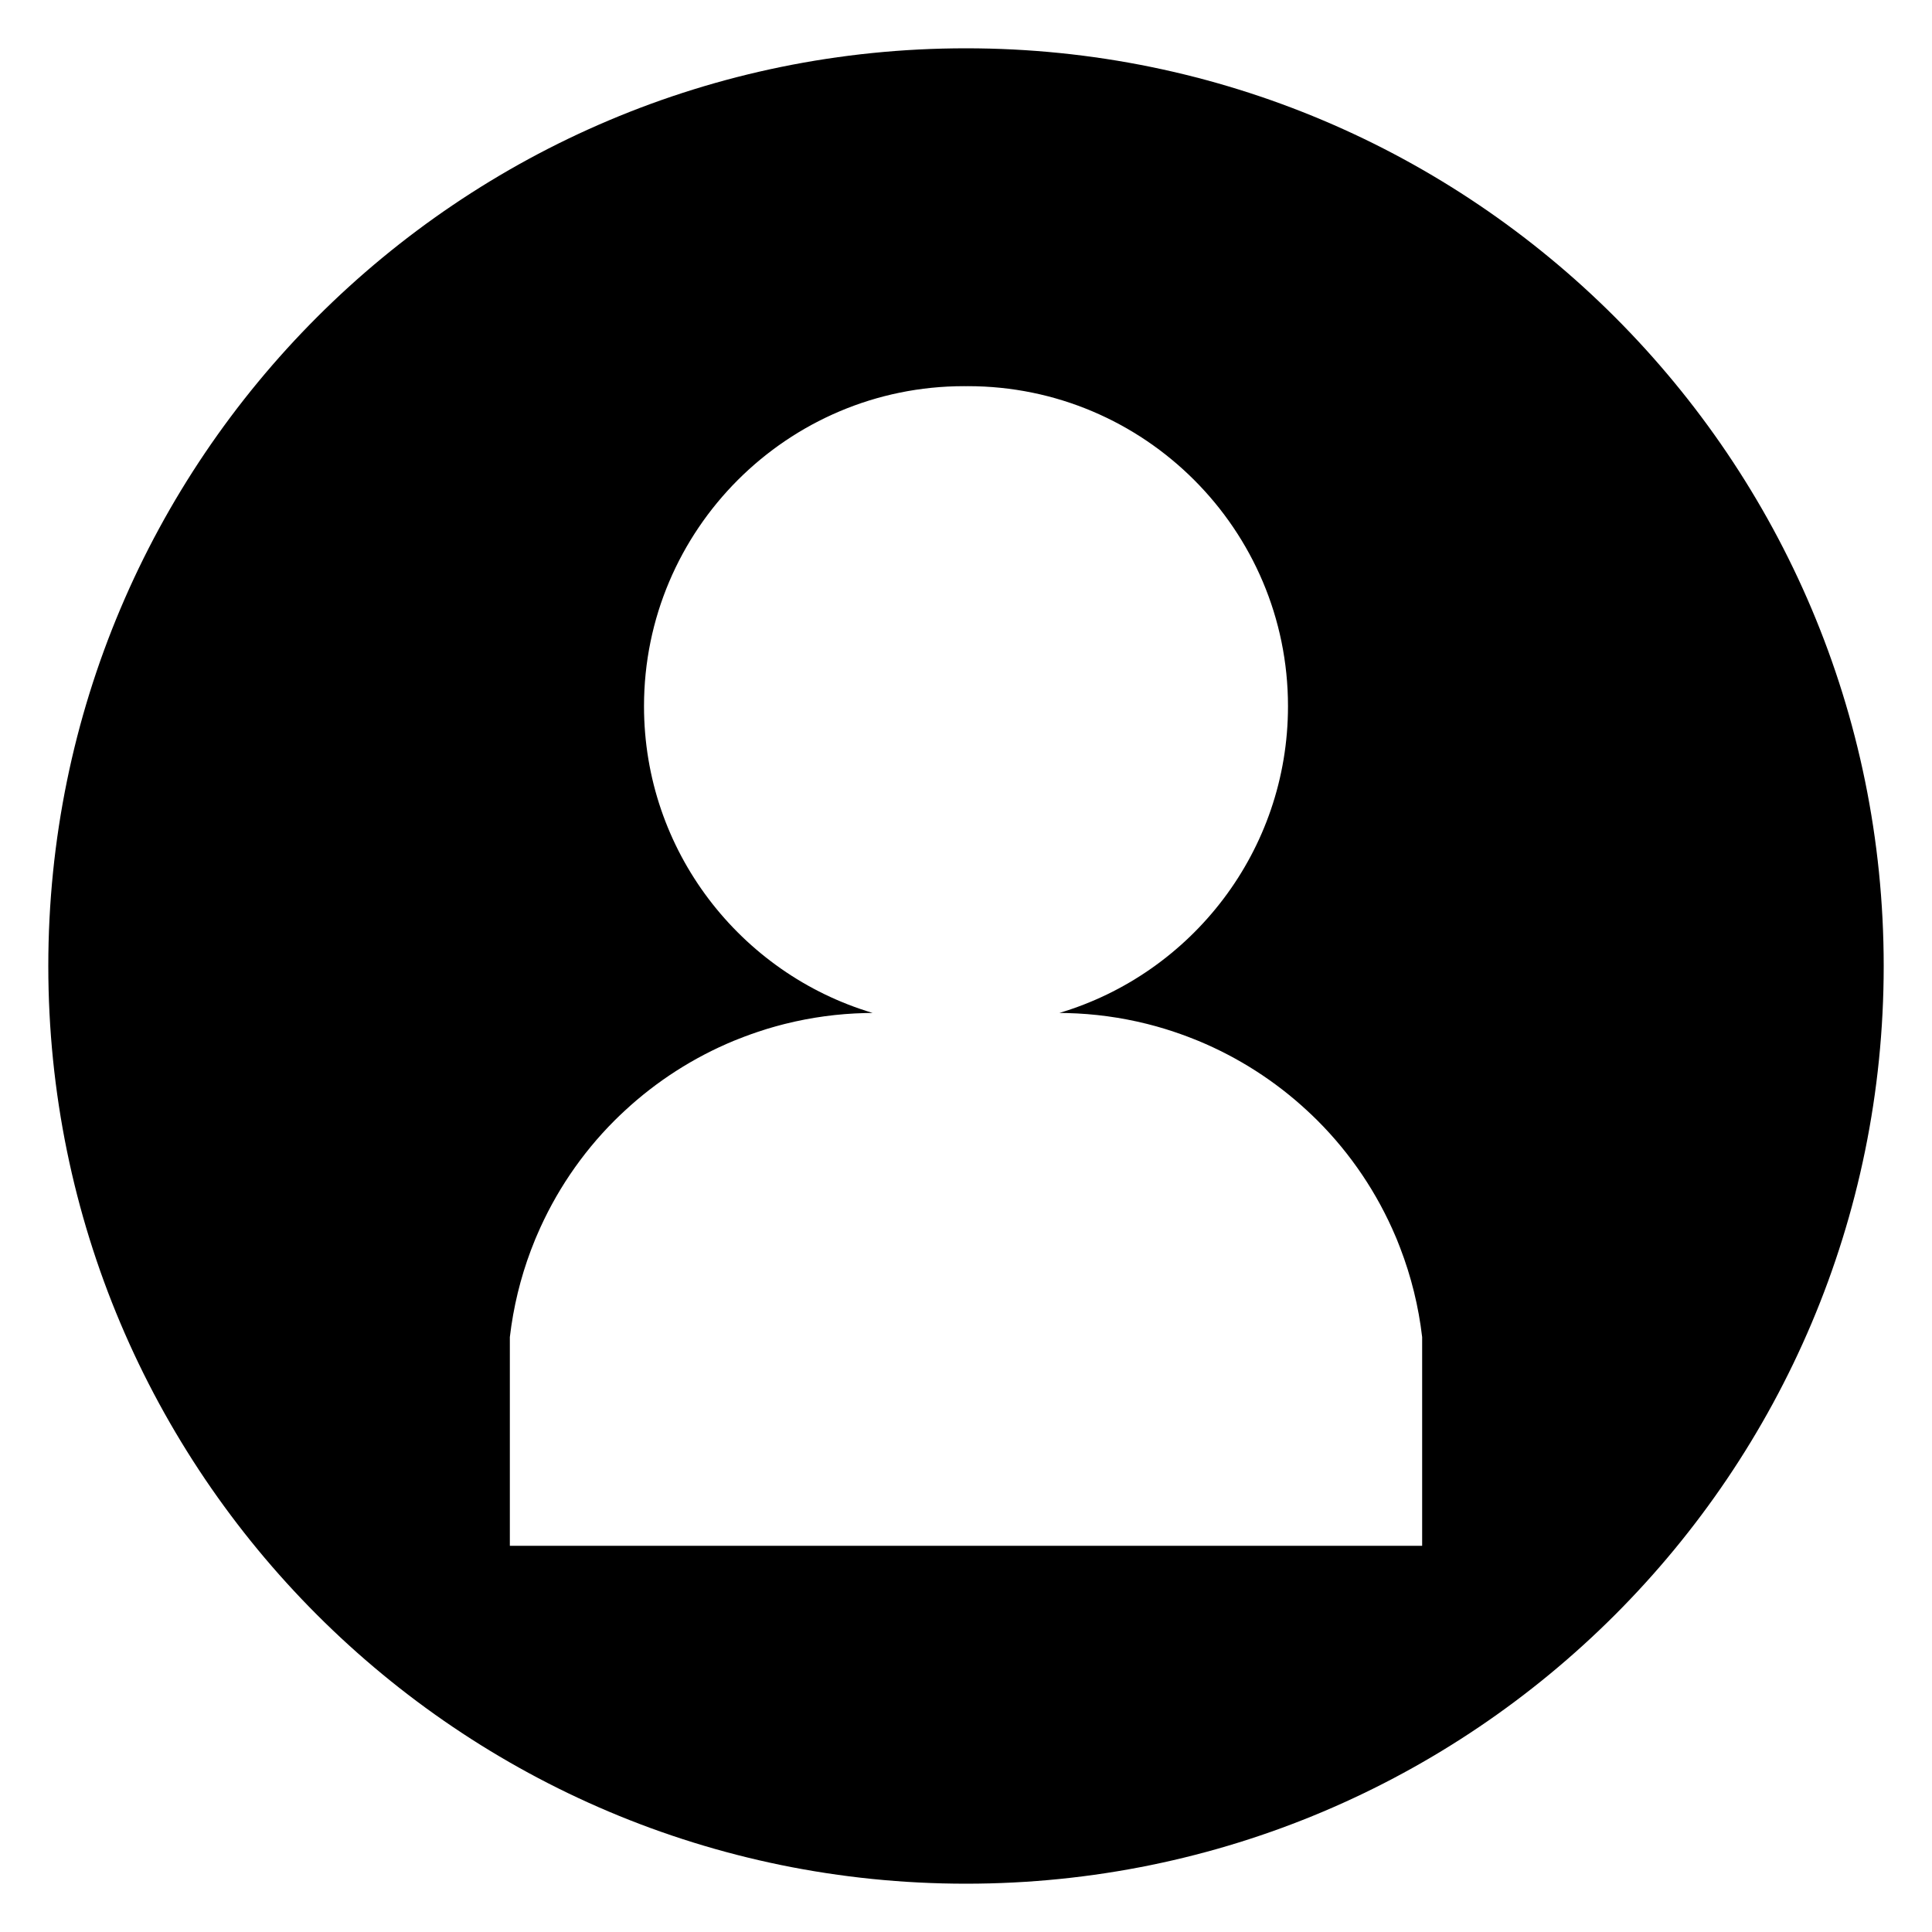 <?xml version="1.0" encoding="utf-8"?>
<!-- Generator: Adobe Illustrator 15.1.0, SVG Export Plug-In . SVG Version: 6.00 Build 0)  -->
<!DOCTYPE svg PUBLIC "-//W3C//DTD SVG 1.1//EN" "http://www.w3.org/Graphics/SVG/1.1/DTD/svg11.dtd">
<svg version="1.1" id="Layer_2" xmlns="http://www.w3.org/2000/svg" xmlns:xlink="http://www.w3.org/1999/xlink" x="0px" y="0px"
	 width="283.465px" height="283.465px" viewBox="0 0 283.465 283.465" enable-background="new 0 0 283.465 283.465"
	 xml:space="preserve">
<g>
	<path d="M141.732,7.087C67.37,7.087,7.087,67.37,7.087,141.732c0,74.364,60.283,134.646,134.646,134.646
		s134.646-60.282,134.646-134.646C276.378,67.37,216.096,7.087,141.732,7.087z M208.659,196.176v30.629H74.805v-30.629
		c0.516-4.385,1.553-8.668,3.096-12.758c0.199-0.529,0.405-1.053,0.621-1.574c0.083-0.197,0.172-0.396,0.254-0.592
		c2.662-6.238,6.521-11.984,11.408-16.867c0.484-0.48,0.975-0.949,1.475-1.411c4.716-4.376,10.139-7.835,15.992-10.261
		c0.194-0.08,0.386-0.152,0.579-0.23c1.327-0.53,2.673-1.012,4.037-1.435c0.096-0.03,0.193-0.063,0.288-0.093
		c0.214-0.064,0.424-0.121,0.638-0.186c0.213-0.063,0.424-0.126,0.637-0.184c0.117-0.033,0.238-0.064,0.356-0.096
		c0.311-0.083,0.621-0.168,0.932-0.247c0.036-0.007,0.075-0.019,0.113-0.026c3.793-0.946,7.705-1.482,11.675-1.578
		c0.03-0.004,0.065-0.004,0.096-0.004c0.345-0.008,0.69-0.015,1.036-0.015c-9.71-2.889-18.111-8.846-24.075-16.734
		c-5.948-7.864-9.473-17.658-9.473-28.27c0-12.96,5.268-24.693,13.768-33.193c8.501-8.5,20.24-13.763,33.193-13.763
		c0.095,0,0.188,0.002,0.282,0.004c0.095,0,0.188-0.004,0.282-0.004c12.953,0,24.691,5.263,33.192,13.763
		c8.502,8.501,13.769,20.231,13.769,33.193c0,10.612-3.523,20.405-9.472,28.27c-5.965,7.891-14.365,13.845-24.074,16.735
		c0.346,0,0.688,0.006,1.034,0.016c0.032,0,0.065,0,0.097,0.002c3.963,0.096,7.87,0.631,11.662,1.574
		c0.042,0.013,0.084,0.02,0.125,0.031c0.305,0.076,0.611,0.158,0.912,0.24c0.127,0.033,0.254,0.066,0.376,0.1
		c0.205,0.058,0.411,0.119,0.613,0.179c0.222,0.063,0.442,0.127,0.66,0.194c0.089,0.026,0.175,0.055,0.261,0.082
		c1.381,0.43,2.742,0.913,4.081,1.451c0.188,0.073,0.375,0.146,0.562,0.225c5.857,2.427,11.289,5.891,16.009,10.273
		c0.493,0.458,0.981,0.92,1.458,1.396c4.929,4.922,8.809,10.723,11.475,17.016c0.063,0.148,0.128,0.297,0.189,0.445
		c0.173,0.414,0.33,0.834,0.492,1.252C207.049,187.283,208.136,191.678,208.659,196.176L208.659,196.176z"/>
</g>
</svg>
